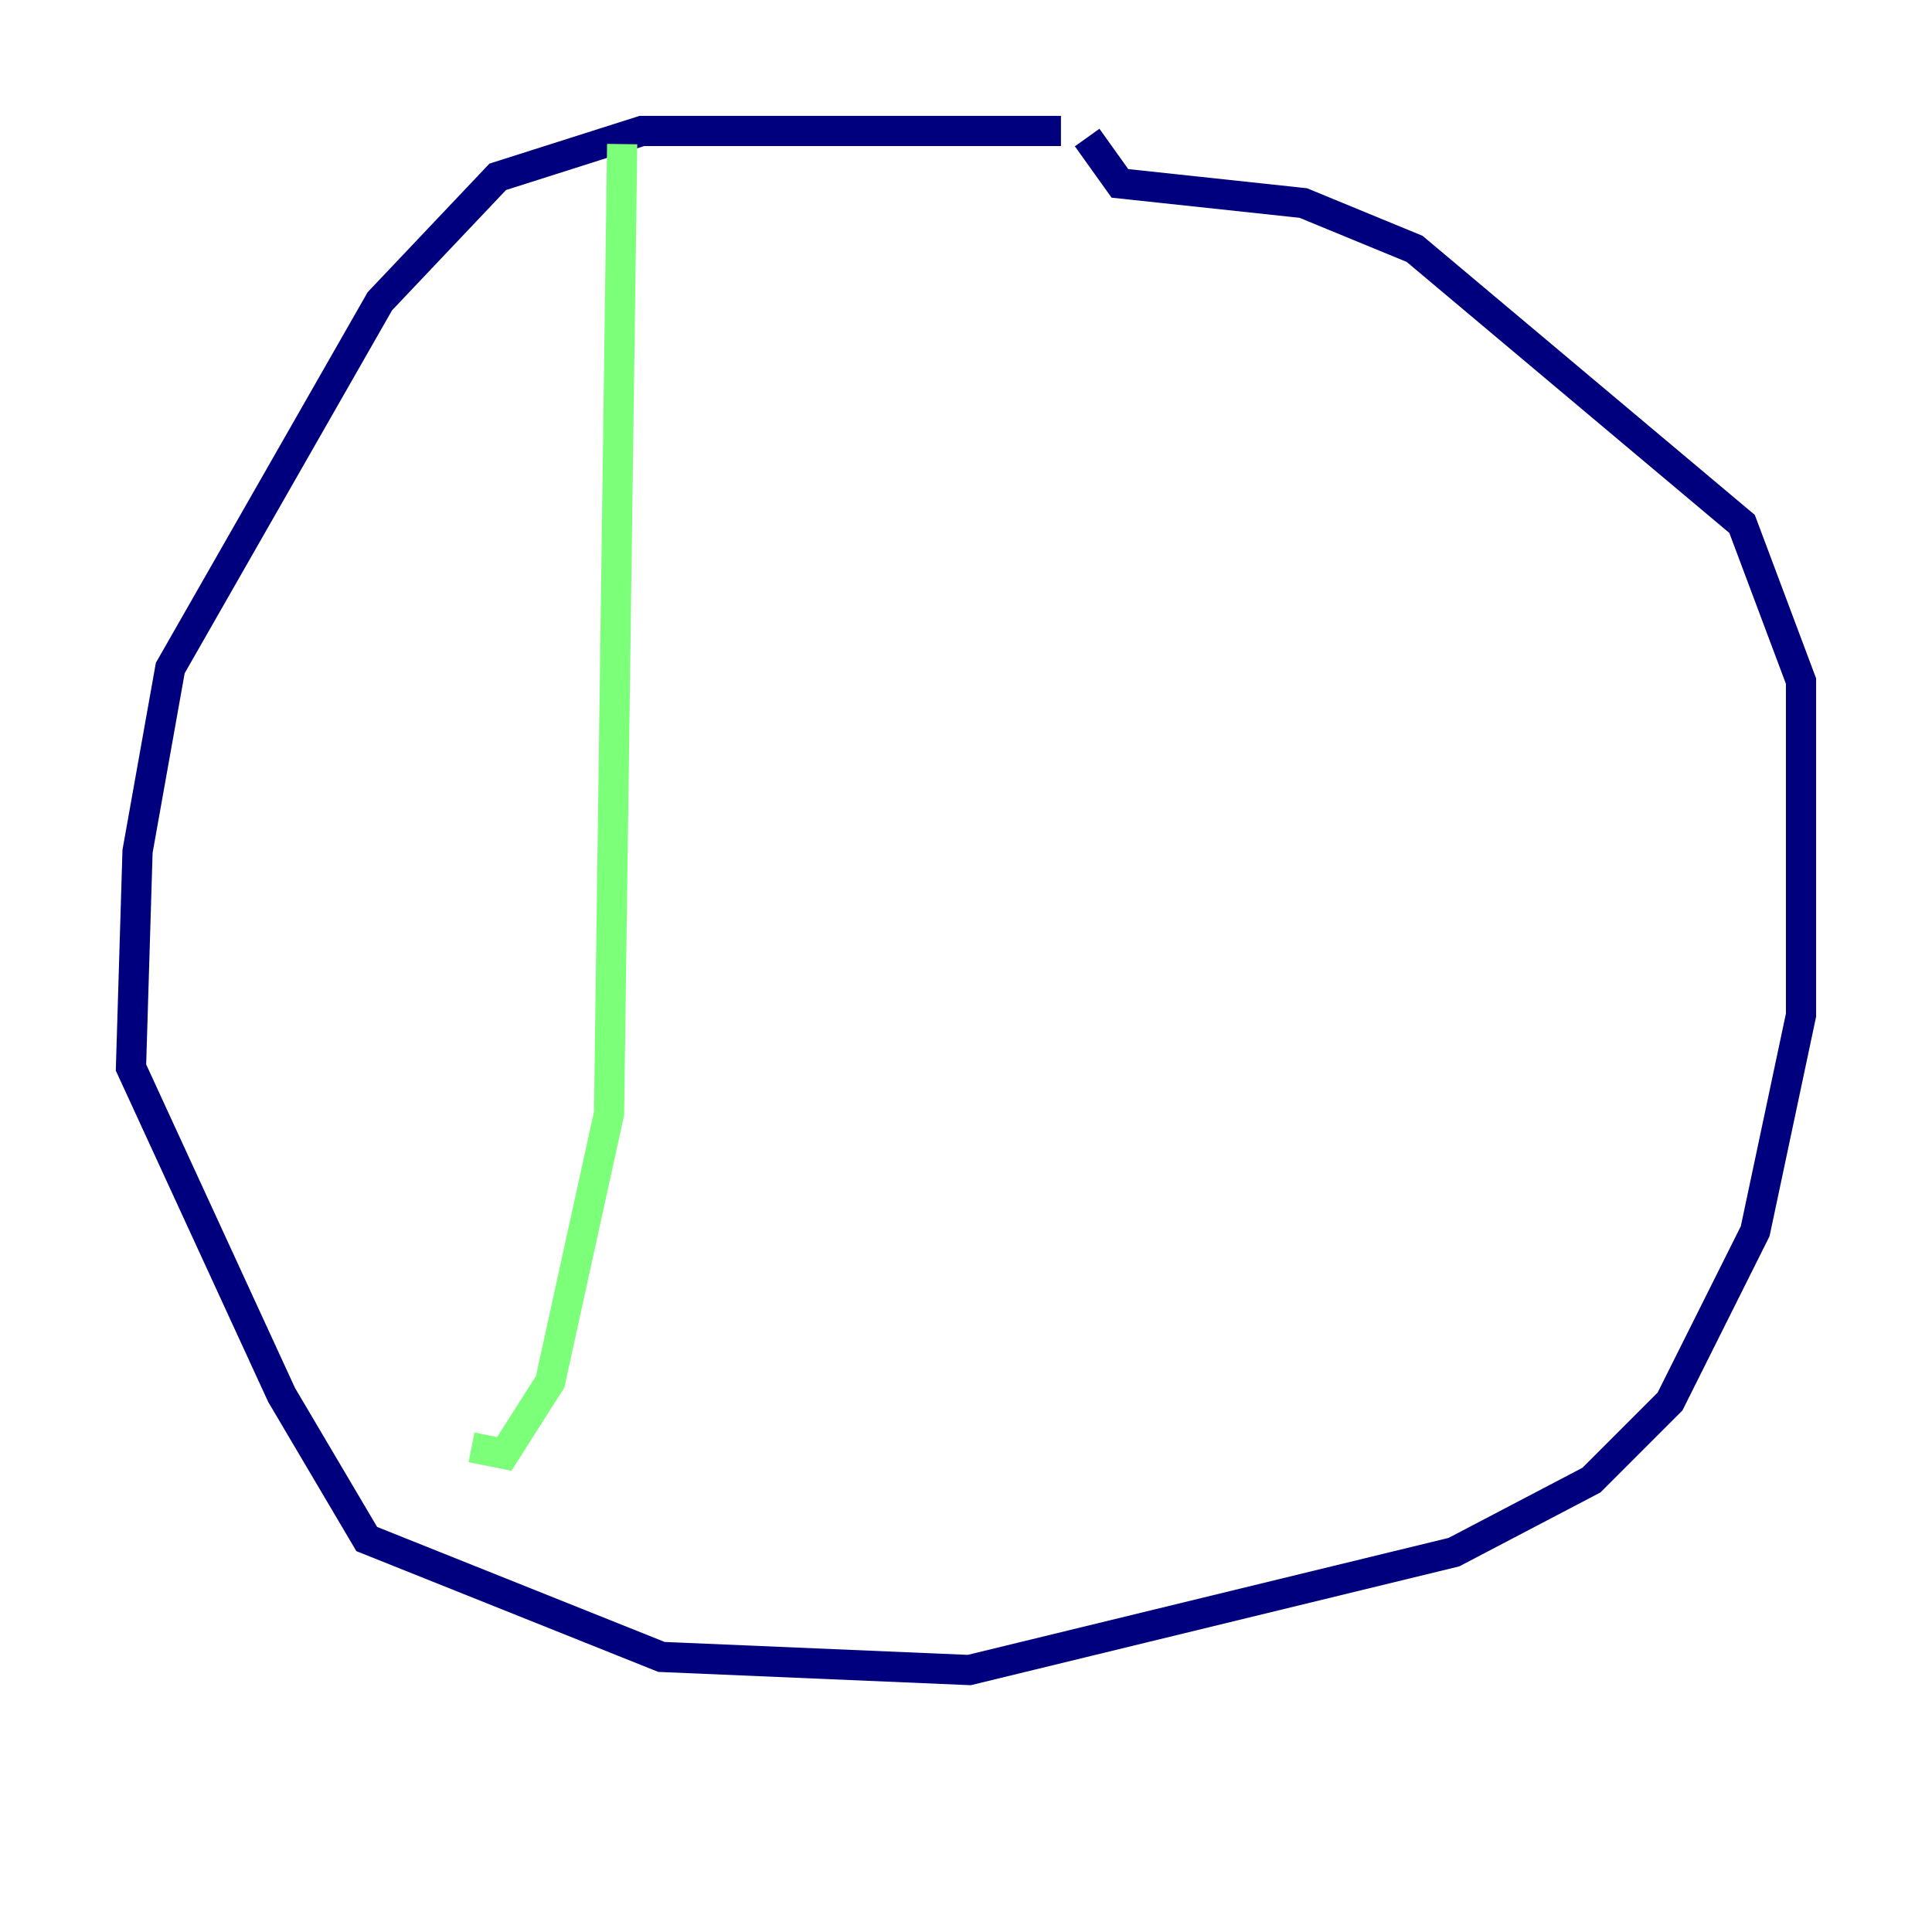 <?xml version="1.0" encoding="utf-8" ?>
<svg baseProfile="tiny" height="128" version="1.2" viewBox="0,0,128,128" width="128" xmlns="http://www.w3.org/2000/svg" xmlns:ev="http://www.w3.org/2001/xml-events" xmlns:xlink="http://www.w3.org/1999/xlink"><defs /><polyline fill="none" points="70.291,8.678 42.522,8.678 32.976,11.715 25.166,19.959 11.281,44.258 9.112,56.407 8.678,70.725 18.658,92.42 24.298,101.966 43.824,109.776 64.217,110.644 96.325,102.834 105.437,98.061 110.644,92.854 116.285,81.573 119.322,67.254 119.322,45.125 115.417,34.712 93.722,16.488 86.346,13.451 74.197,12.149 72.027,9.112" stroke="#00007f" stroke-width="2" /><polyline fill="none" points="41.22,9.546 40.352,73.763 36.447,91.552 33.41,96.325 31.241,95.891" stroke="#7cff79" stroke-width="2" /><polyline fill="none" points="89.817,13.885 89.817,13.885" stroke="#7f0000" stroke-width="2" /></svg>